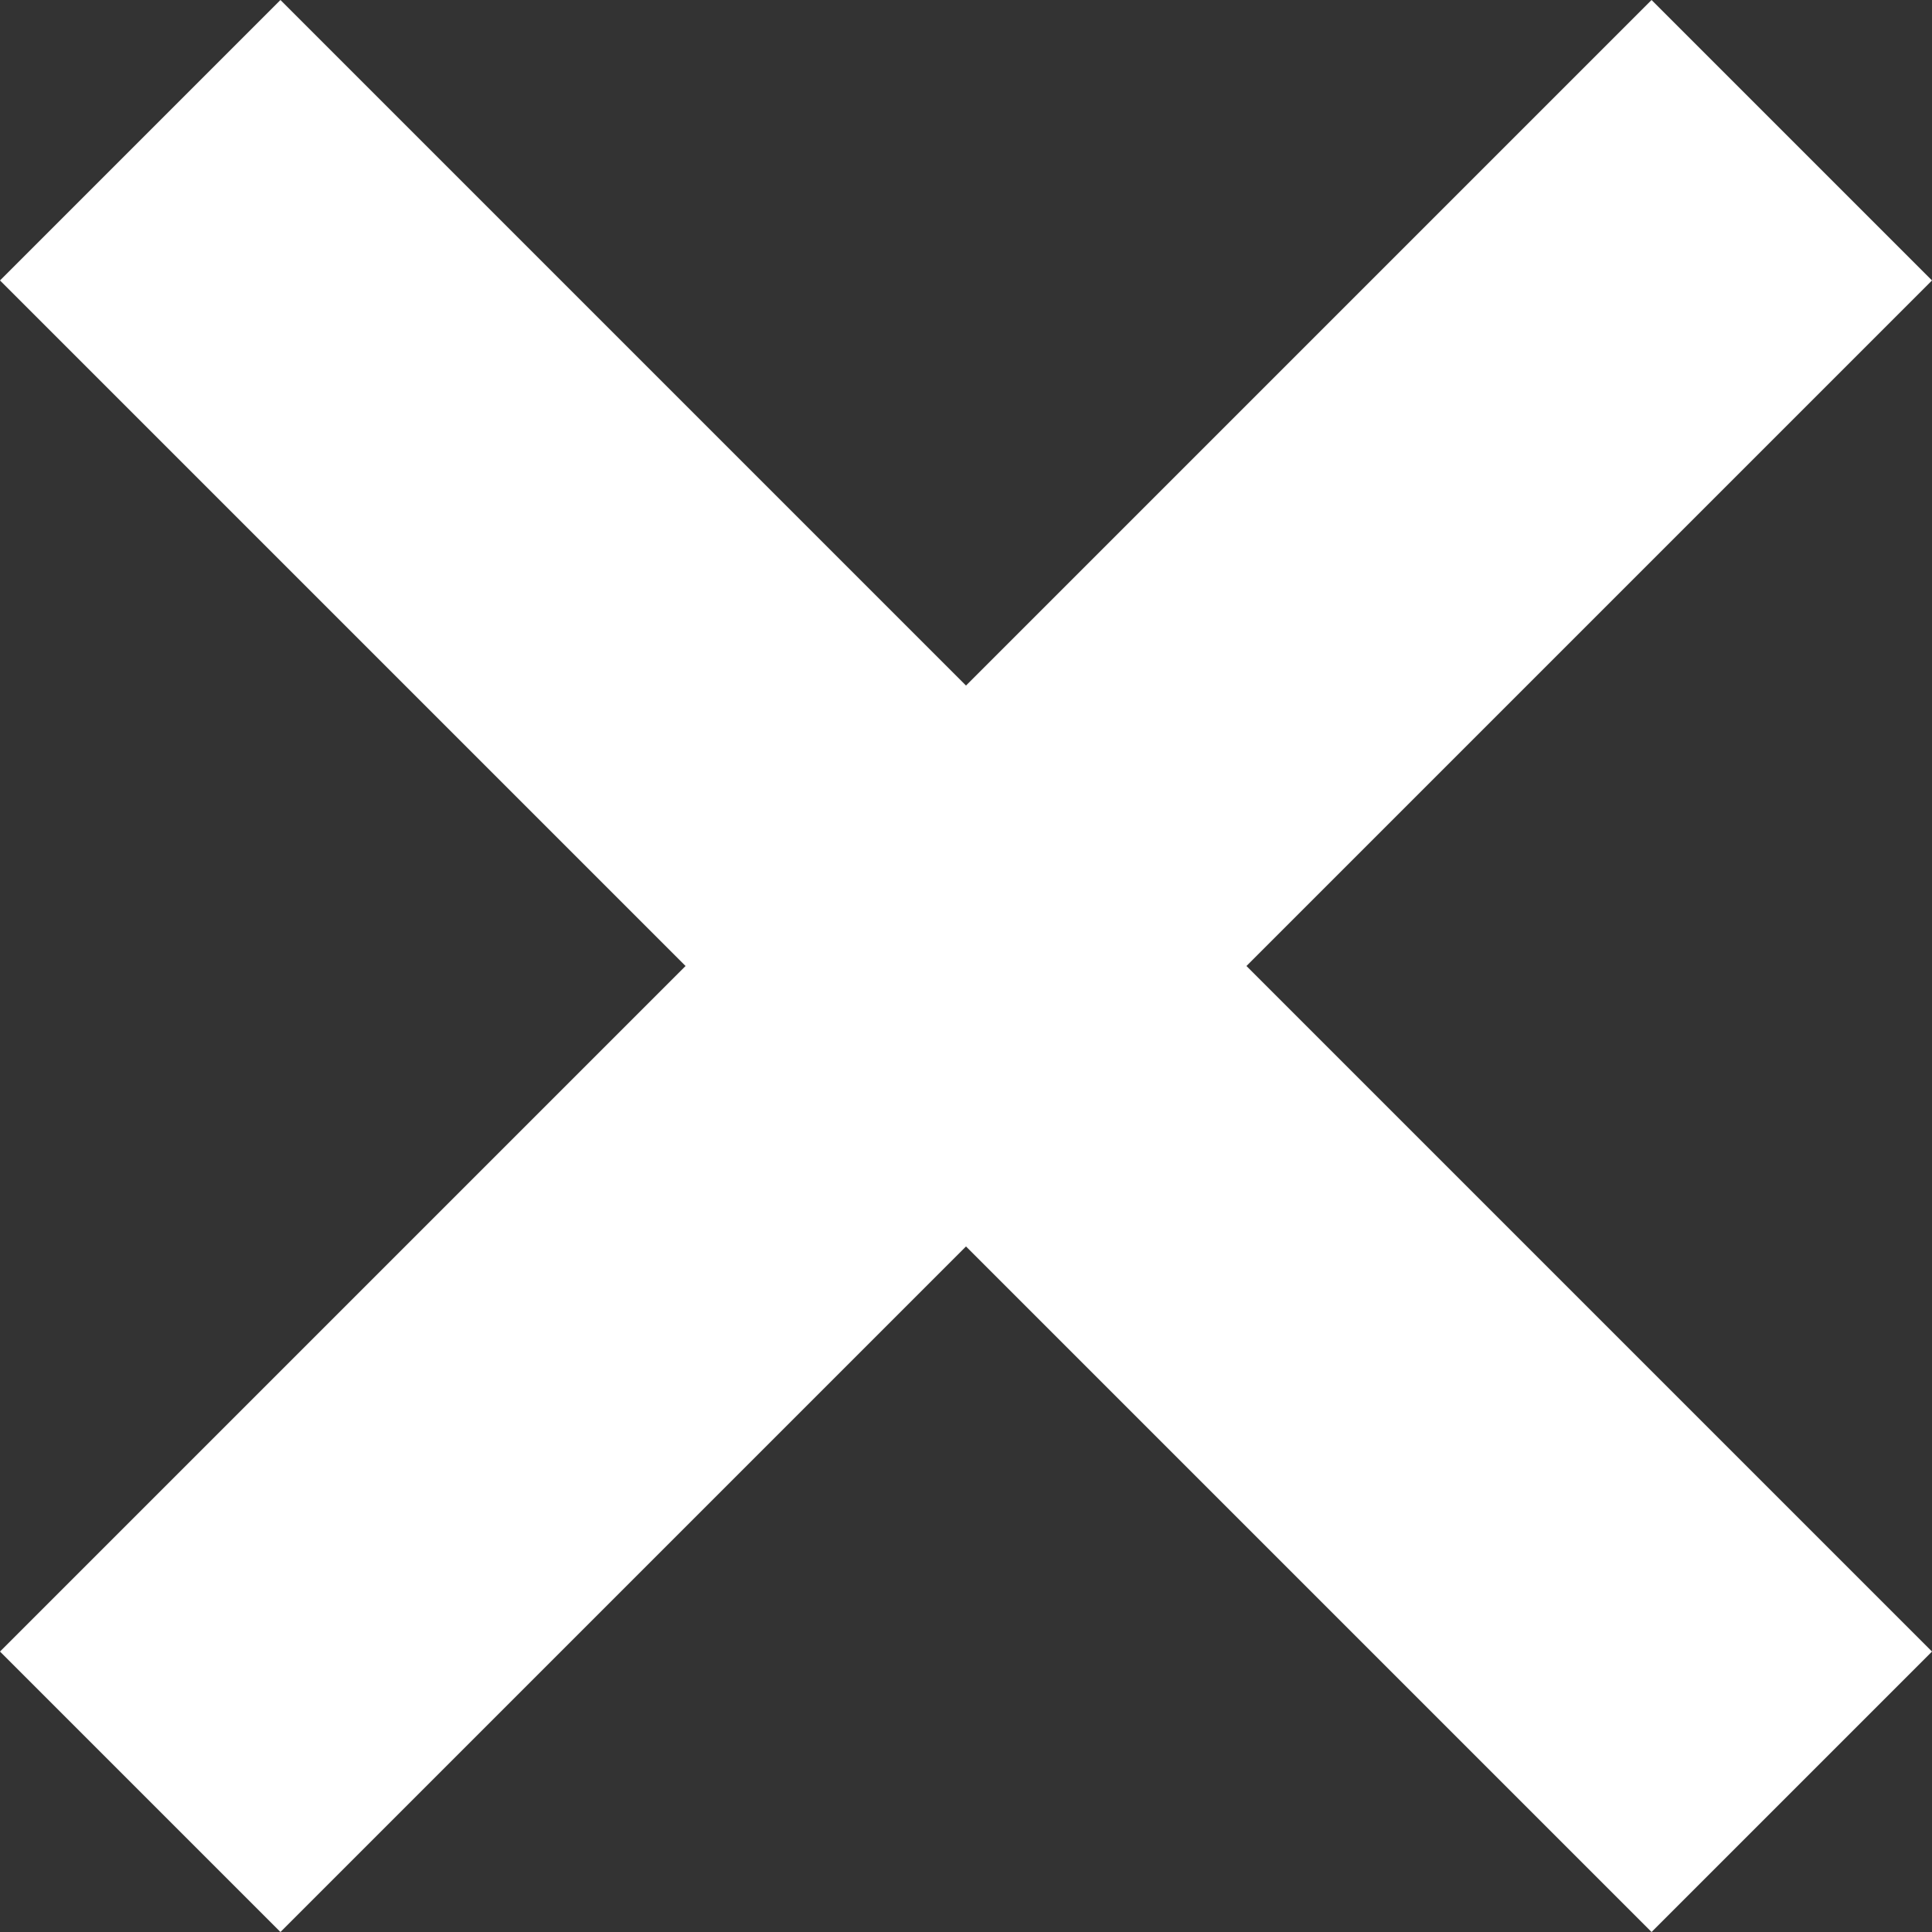 <?xml version="1.0" encoding="utf-8"?>
<!-- Generator: Adobe Illustrator 20.0.0, SVG Export Plug-In . SVG Version: 6.00 Build 0)  -->
<svg version="1.1" id="Layer_1" xmlns="http://www.w3.org/2000/svg" xmlns:xlink="http://www.w3.org/1999/xlink" x="0px" y="0px"
	 viewBox="0 0 49.6 49.6" style="enable-background:new 0 0 49.6 49.6;" xml:space="preserve">
<rect x="0" y="0" width="49.6" height="49.6" fill="#333333" stroke="none"/>
<style type="text/css">
	.st0{fill:#FFFFFF;}
</style>
<title>X</title>
<polygon class="st0" points="49.6,7.2 42.4,0 24.8,17.6 7.2,0 0,7.2 17.6,24.8 0,42.4 7.2,49.6 24.8,32 42.4,49.6 49.6,42.4 
	32,24.8 "/>
</svg>
